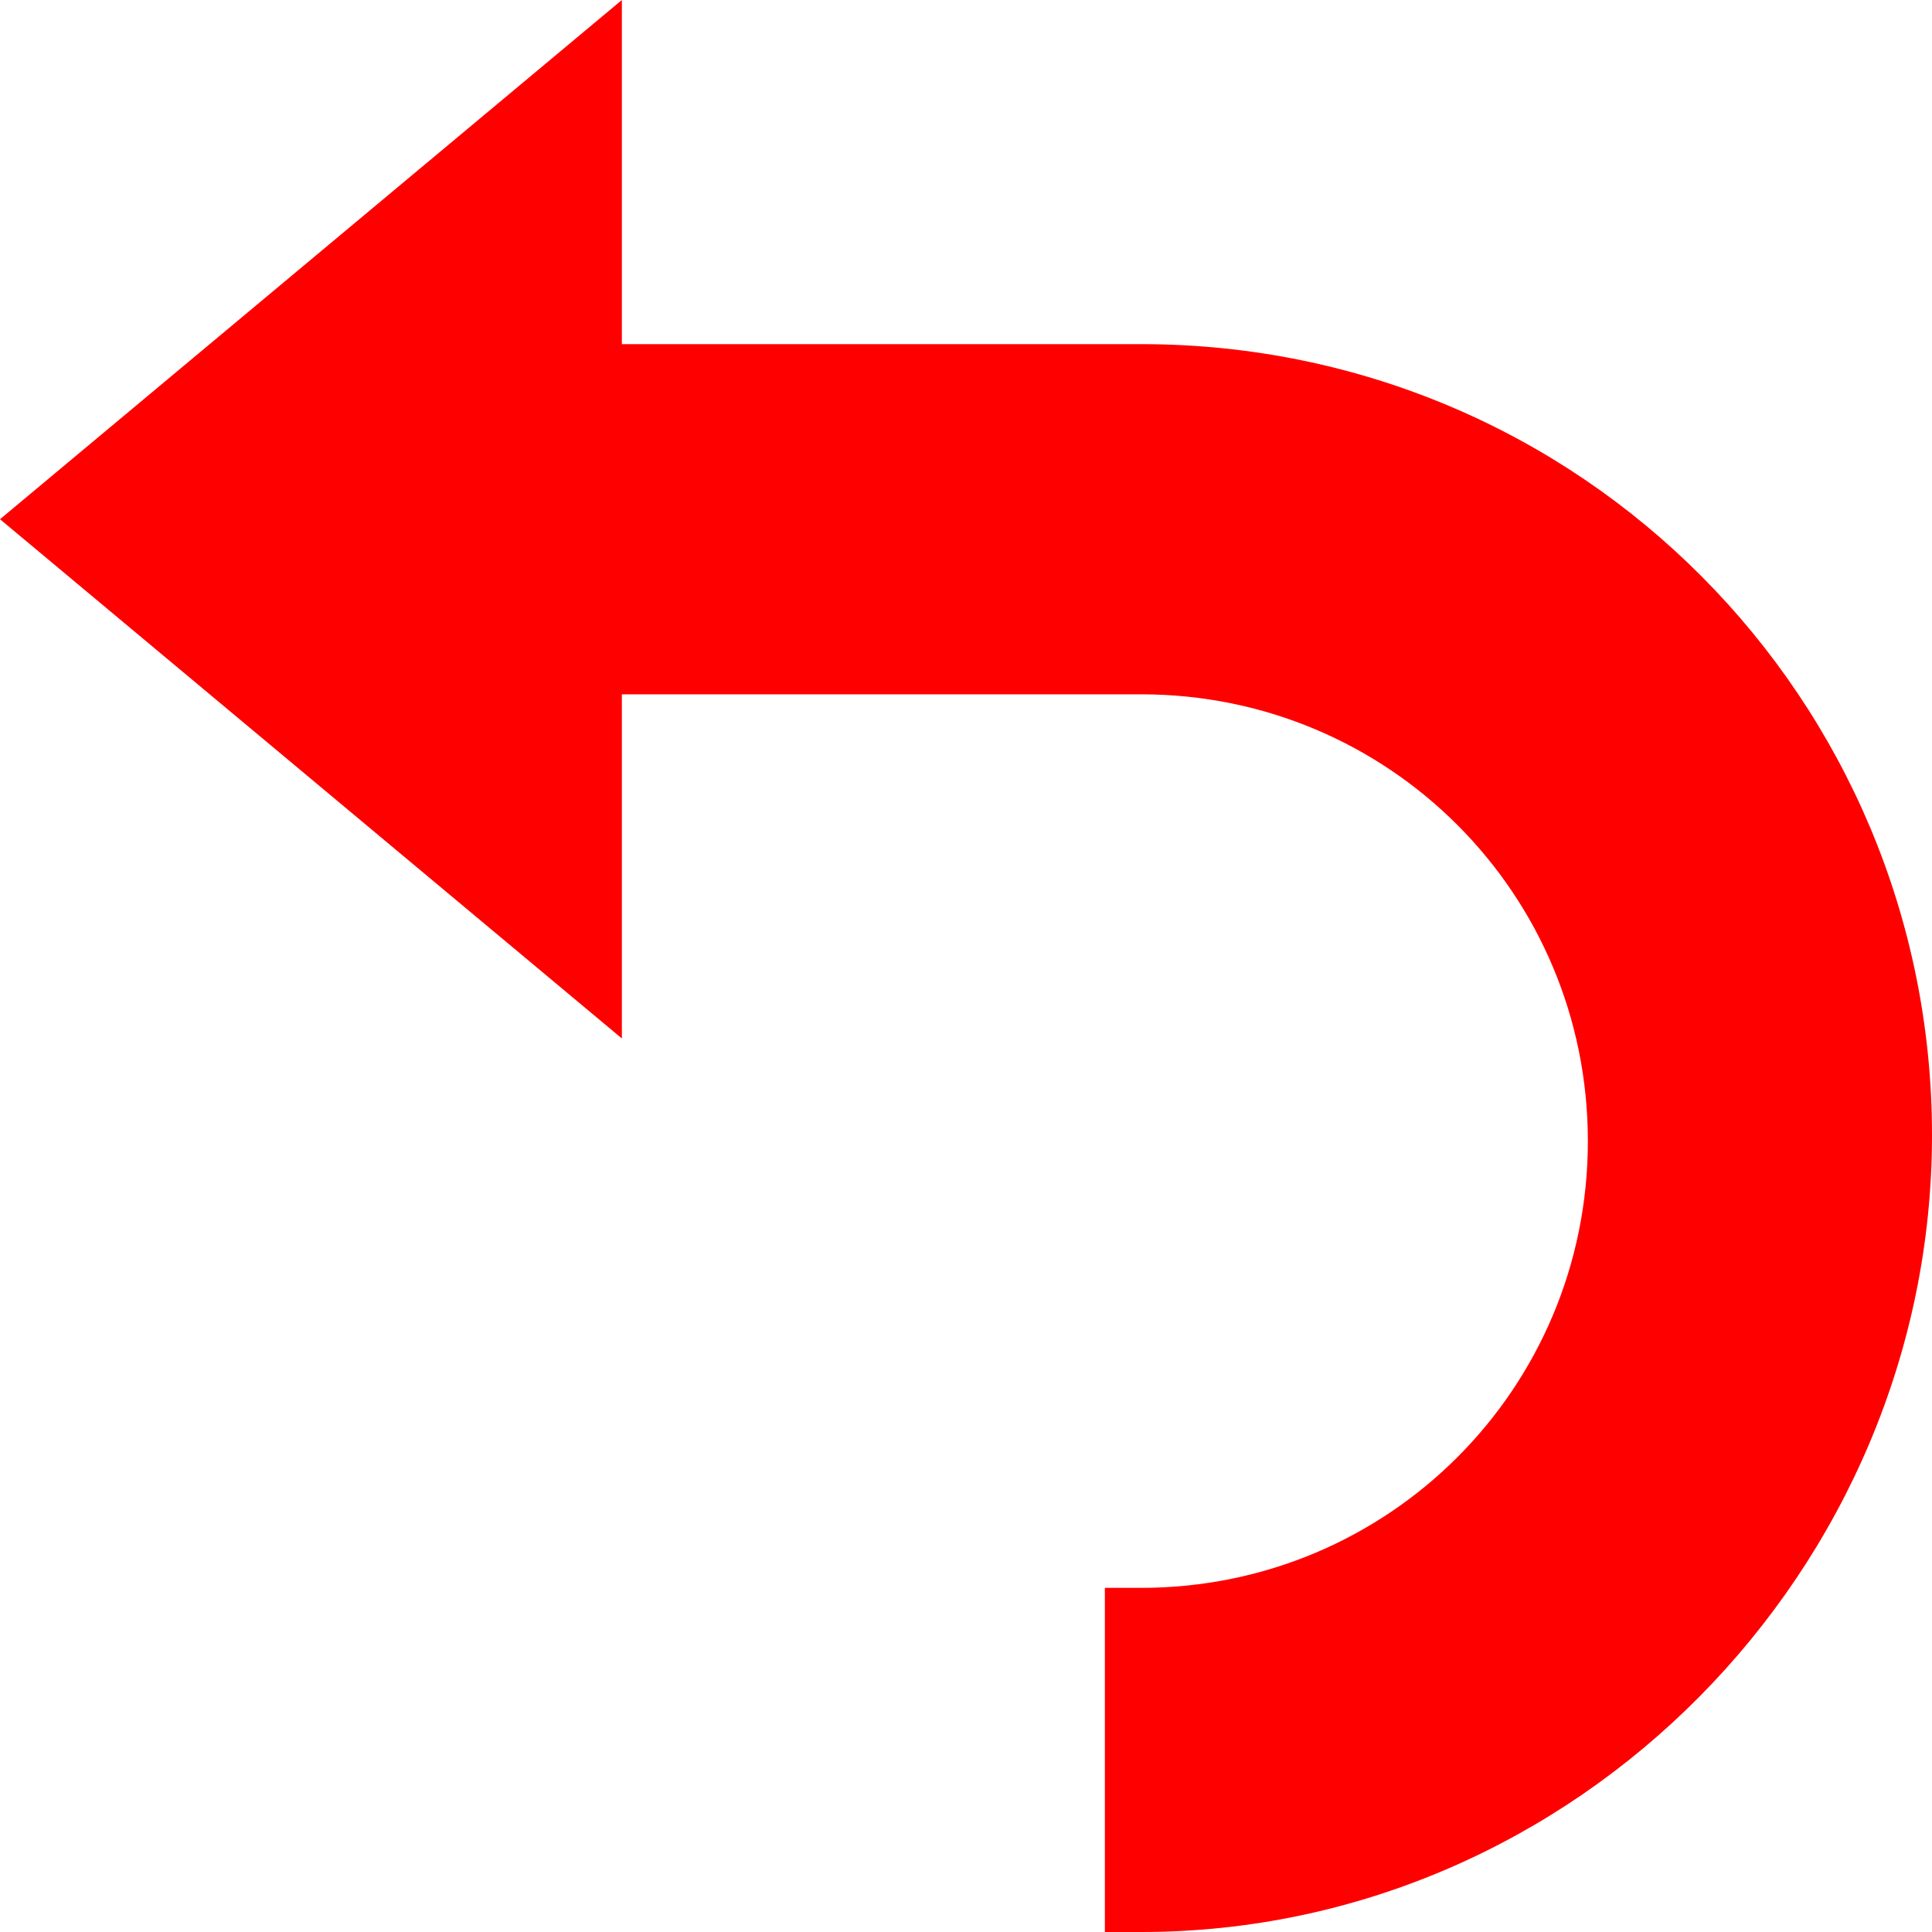 <svg id="Layer_1" xmlns="http://www.w3.org/2000/svg" viewBox="0 0 32 32" width="36" height="36">
  <style>.st0{fill:#ff0000}</style>
  <path class="st0" d="M10.3 0v5.7h8.6c7.3 0 13.1 5.9 13.1 13.1S26.1 32 18.9 32h-.6v-5.7h.6c4.1 0 7.4-3.3 7.4-7.4s-3.3-7.4-7.4-7.4h-8.6v5.7L0 8.6 10.3 0"/>
</svg>